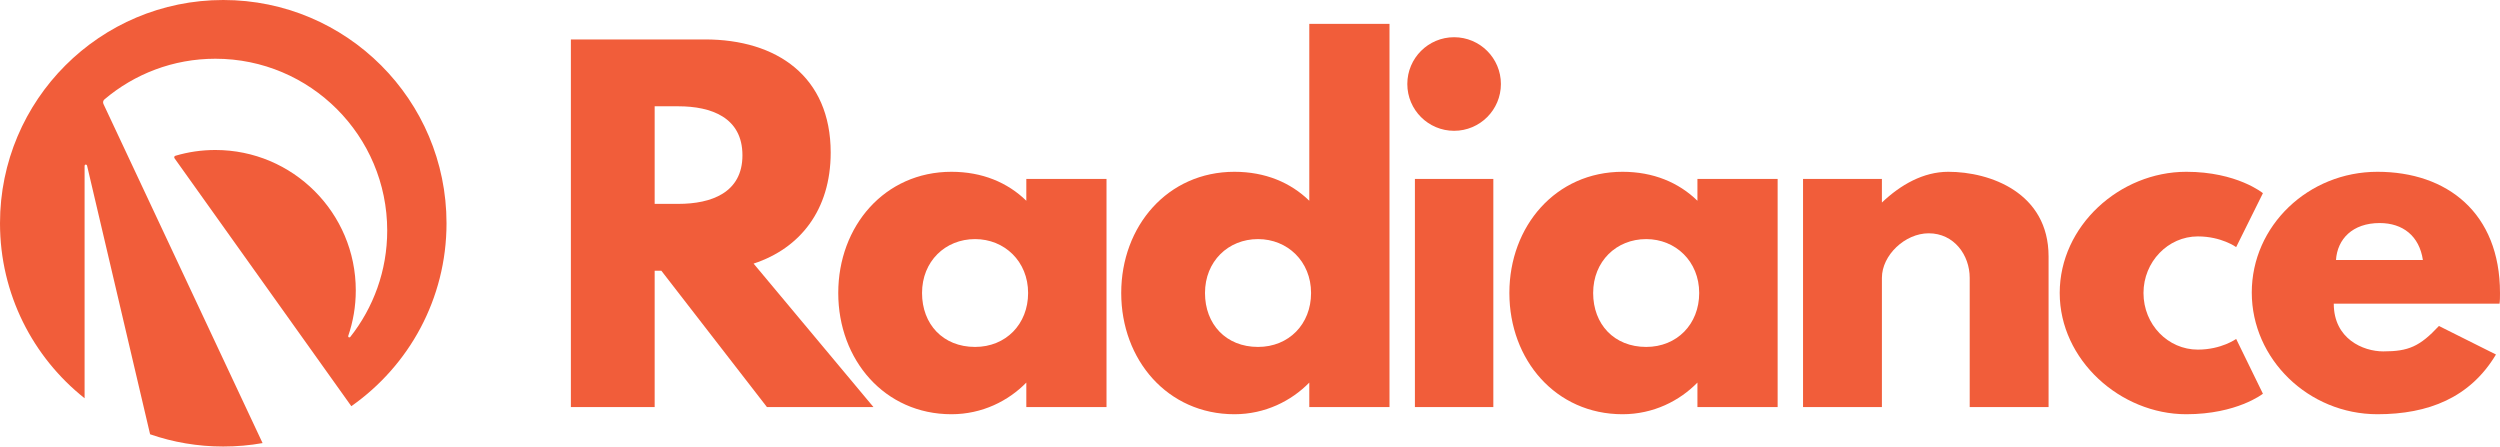 <?xml version="1.0" encoding="iso-8859-1"?>
<!-- Generator: Adobe Illustrator 16.0.0, SVG Export Plug-In . SVG Version: 6.00 Build 0)  -->
<!DOCTYPE svg PUBLIC "-//W3C//DTD SVG 1.1//EN" "http://www.w3.org/Graphics/SVG/1.1/DTD/svg11.dtd">
<svg version="1.1" id="Layer_1" xmlns="http://www.w3.org/2000/svg" xmlns:xlink="http://www.w3.org/1999/xlink" x="0px" y="0px"
	 width="1080px" height="192.896px" viewBox="0 0 1080 192.896" style="enable-background:new 0 0 1080 192.896;"
	 xml:space="preserve">
<g>
	<g>
		<path style="fill:#F15D3A;" d="M304.569,17.035c30.993,0,54.29,15.98,54.29,48.896c0,24.836-13.288,41.399-33.306,47.943
			l51.786,61.986h-46.015l-45.624-58.907h-2.888v58.907H246.62V17.035H304.569z M282.813,88.076h10.207
			c14.241,0,27.713-4.813,27.713-20.978c0-16.368-13.472-21.182-27.713-21.182h-10.207V88.076z"/>
		<path style="fill:#F15D3A;" d="M411.025,74.215c13.285,0,24.26,4.622,32.346,12.514v-9.435h34.643v98.567h-34.643v-10.587
			c-7.706,7.896-19.061,13.673-32.346,13.673c-28.876,0-48.898-23.484-48.898-52.374C362.127,97.699,382.149,74.215,411.025,74.215z
			 M421.23,149.874c13.286,0,22.913-9.815,22.913-23.301c0-13.665-10.205-23.284-22.913-23.284
			c-12.897,0-22.909,9.619-22.909,23.284C398.321,140.059,407.369,149.874,421.23,149.874z"/>
		<path style="fill:#F15D3A;" d="M533.271,74.215c13.281,0,24.252,4.622,32.342,12.514V10.303h34.653v165.559h-34.653v-10.587
			c-7.704,7.896-19.061,13.673-32.342,13.673c-28.88,0-48.902-23.484-48.902-52.374C484.369,97.699,504.391,74.215,533.271,74.215z
			 M543.47,149.874c13.285,0,22.911-9.815,22.911-23.301c0-13.665-10.205-23.284-22.911-23.284
			c-12.901,0-22.911,9.619-22.911,23.284C520.56,140.059,529.615,149.874,543.47,149.874z"/>
		<path style="fill:#F15D3A;" d="M648.39,36.29c0,11.17-9.057,20.218-20.22,20.218c-11.159,0-20.21-9.048-20.21-20.218
			c0-11.163,9.051-20.21,20.21-20.21C639.333,16.08,648.39,25.127,648.39,36.29z M645.12,77.294v98.567h-33.879V77.294H645.12z"/>
		<path style="fill:#F15D3A;" d="M700.945,74.215c13.283,0,24.254,4.622,32.344,12.514v-9.435h34.649v98.567h-34.649v-10.587
			c-7.704,7.896-19.061,13.673-32.344,13.673c-28.876,0-48.896-23.484-48.896-52.374C652.048,97.699,672.069,74.215,700.945,74.215z
			 M711.151,149.874c13.284,0,22.903-9.815,22.903-23.301c0-13.665-10.203-23.284-22.903-23.284
			c-12.901,0-22.909,9.619-22.909,23.284C688.243,140.059,697.285,149.874,711.151,149.874z"/>
		<path style="fill:#F15D3A;" d="M812.982,77.294v10.203c8.088-7.7,17.912-13.282,28.684-13.282
			c18.101,0,43.318,9.048,43.318,36.574v65.072h-34.073v-55.829c0-9.812-6.738-19.246-17.717-19.246
			c-10.199,0-20.212,9.435-20.212,19.246v55.829h-34.071V77.294H812.982z"/>
		<path style="fill:#F15D3A;" d="M944.471,74.215c21.944,0,33.111,9.24,33.111,9.24l-11.562,23.296c0,0-6.348-4.622-16.551-4.622
			c-12.897,0-23.48,10.979-23.48,24.444c0,13.674,10.583,24.46,23.48,24.46c10.203,0,16.551-4.622,16.551-4.622l11.562,23.677
			c0,0-11.167,8.859-33.111,8.859c-28.494,0-54.676-23.484-54.676-52.374C889.795,97.512,915.781,74.215,944.471,74.215z"/>
		<path style="fill:#F15D3A;" d="M1027.058,74.215c30.027,0,52.941,17.716,52.941,52.358c0,1.355,0,3.475-0.203,4.626h-71.608
			c0,15.212,12.703,20.602,21.367,20.602c10.973,0,15.776-2.119,24.063-10.979l24.638,12.326
			c-11.164,18.671-29.254,25.799-51.197,25.799c-29.845,0-54.293-23.884-54.293-52.562
			C972.765,97.512,997.213,74.215,1027.058,74.215z M1046.689,112.332c-1.537-10.391-8.66-15.976-18.673-15.976
			c-11.744,0-18.287,6.933-18.871,15.976H1046.689z"/>
	</g>
	<path style="fill:#F15D3A;" d="M44.691,44.919c-0.321-0.691-0.14-1.505,0.439-1.988c12.928-10.948,29.642-17.558,47.908-17.558
		c40.998,0,74.236,33.242,74.236,74.238c0,17.369-5.977,33.33-15.97,45.971c-0.16,0.192-0.42,0.246-0.641,0.131
		c-0.211-0.119-0.307-0.368-0.227-0.599c2.109-6.165,3.263-12.775,3.263-19.65c0-33.507-27.16-60.669-60.661-60.669
		c-6.004,0-11.806,0.868-17.276,2.499c-0.219,0.062-0.386,0.23-0.46,0.434c-0.073,0.215-0.037,0.453,0.09,0.638l76.38,107.104
		c24.872-17.45,41.126-46.34,41.126-79.021C192.899,43.184,149.713,0,96.452,0C43.18,0,0,43.184,0,96.448
		c0,30.632,14.276,57.932,36.543,75.598V71.636c0-0.1,0.081-0.541,0.534-0.541c0.251,0,0.474,0.172,0.526,0.418l27.24,116.095
		c9.904,3.432,20.535,5.289,31.609,5.289c5.796,0,11.468-0.507,16.986-1.481L44.691,44.919z"/>
</g>
</svg>
